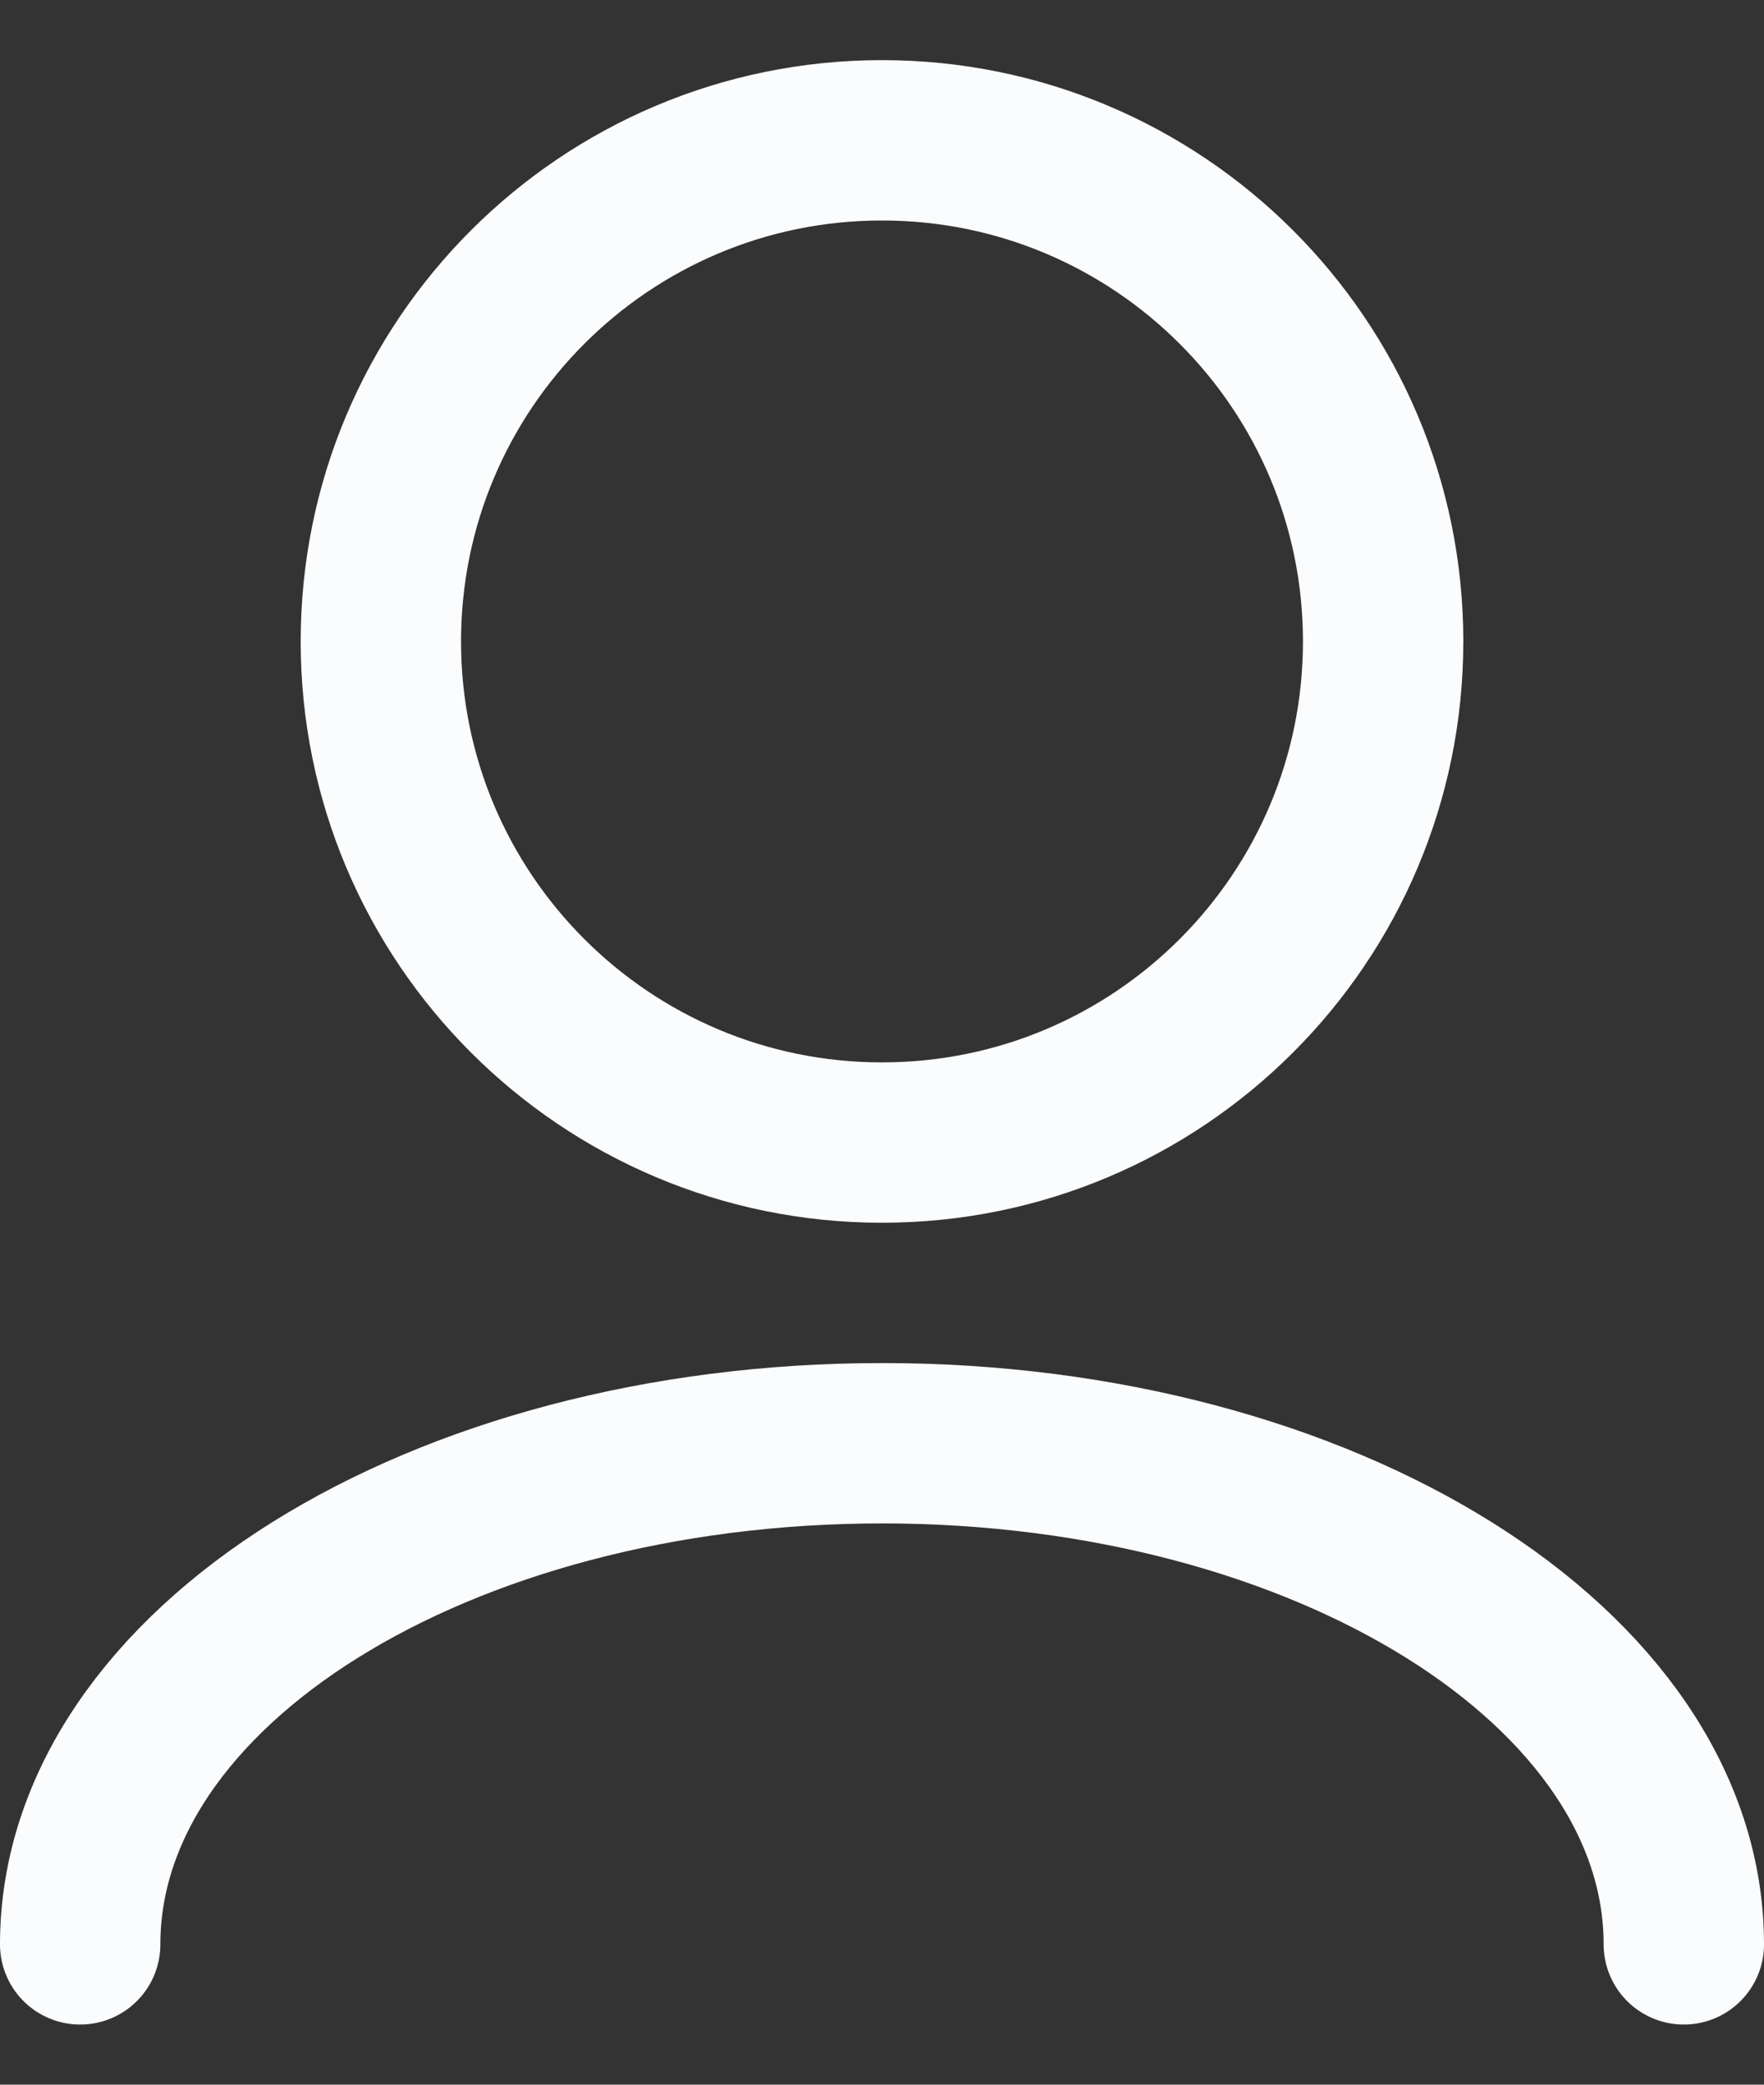 <svg width="22" height="26" viewBox="0 0 22 26" fill="none" xmlns="http://www.w3.org/2000/svg">
<rect x="0" y="0" width="22" height="26" fill="#333333" stroke="none"/>
<path d="M21 24.25C21 20.798 16.523 18 11 18C5.477 18 1 20.798 1 24.25M11 14.25C7.548 14.25 4.75 11.452 4.75 8C4.75 4.548 7.548 1.75 11 1.75C14.452 1.75 17.25 4.548 17.25 8C17.25 11.452 14.452 14.25 11 14.25Z" stroke="#FAFCFE" stroke-width="2" stroke-linecap="round" stroke-linejoin="round"/>
</svg>
